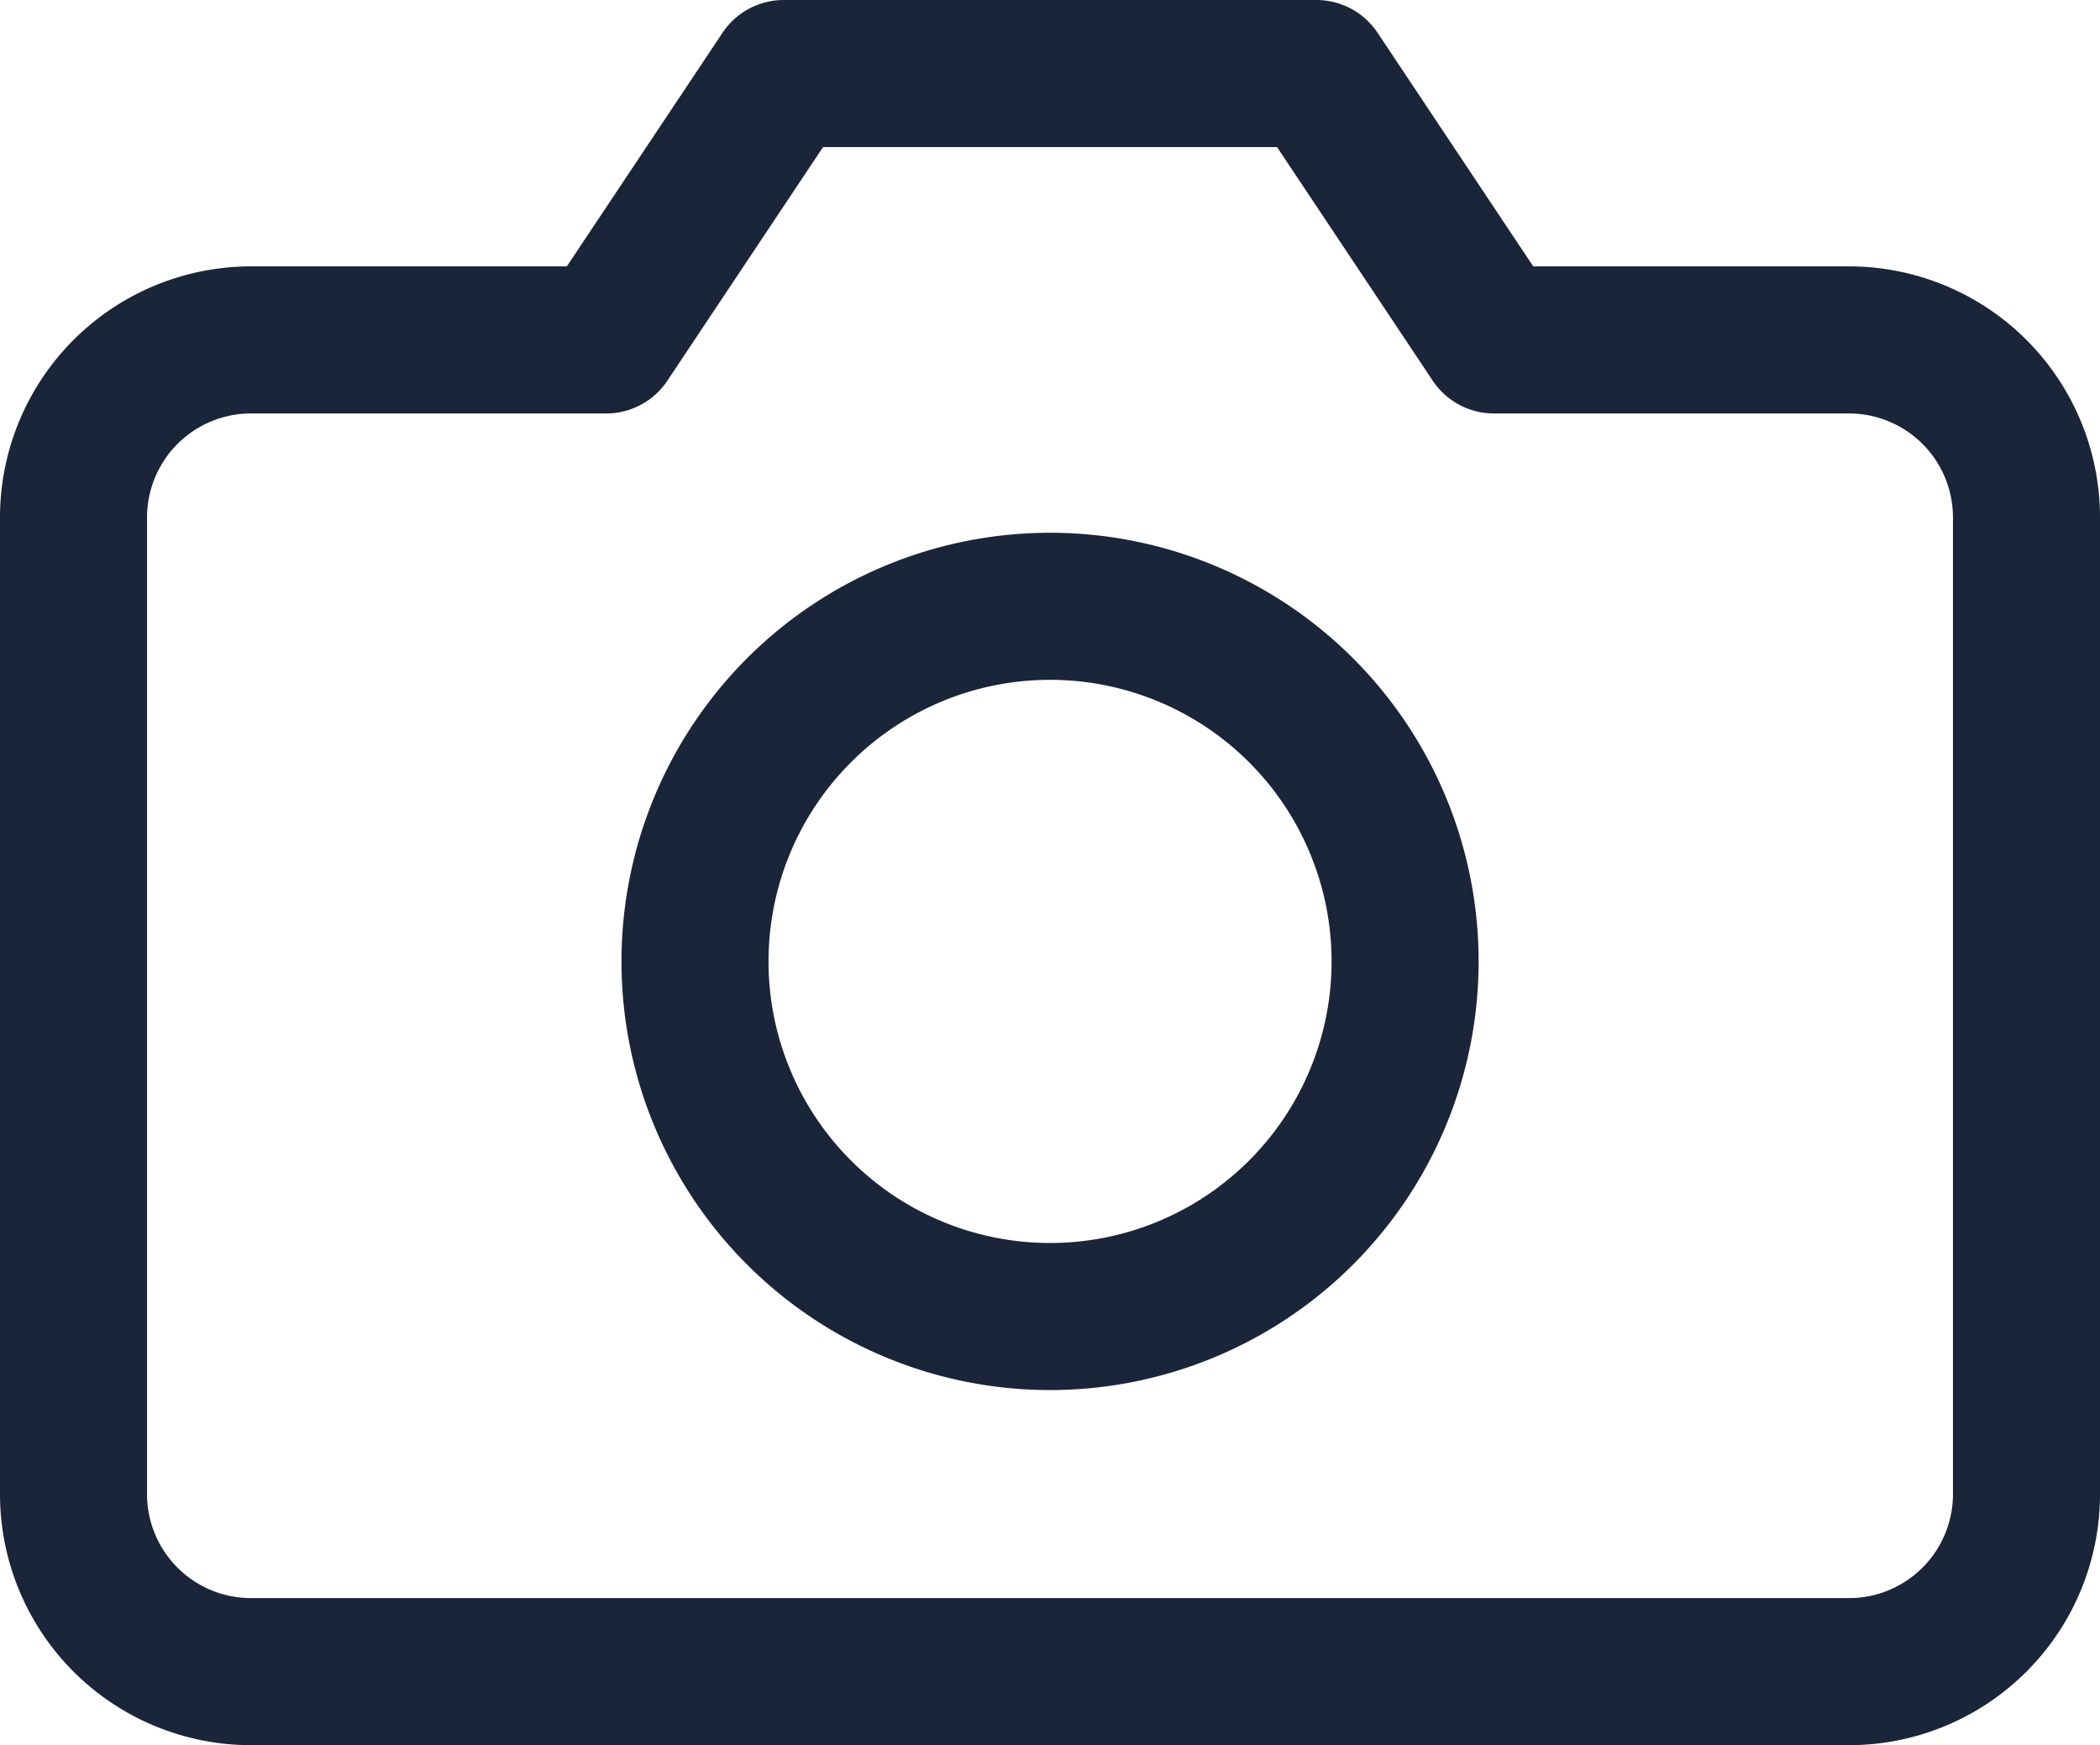 <svg xmlns="http://www.w3.org/2000/svg" width="21.423" height="17.801" viewBox="0 0 21.423 17.801">
  <g id="Icon_feather-camera" data-name="Icon feather-camera" transform="translate(-0.75 -3.75)">
    <path id="Path_4768" data-name="Path 4768" d="M21.423,18.99A1.811,1.811,0,0,1,19.612,20.8H3.311A1.811,1.811,0,0,1,1.5,18.99V9.028A1.811,1.811,0,0,1,3.311,7.217H6.934L8.745,4.5h5.434L15.99,7.217h3.622a1.811,1.811,0,0,1,1.811,1.811Z" fill="none" stroke="#1a253a" stroke-linecap="round" stroke-linejoin="round" stroke-width="1.5"/>
    <path id="Path_4769" data-name="Path 4769" d="M19.245,17.122A3.622,3.622,0,1,1,15.622,13.5,3.622,3.622,0,0,1,19.245,17.122Z" transform="translate(-4.161 -3.566)" fill="none" stroke="#1a253a" stroke-linecap="round" stroke-linejoin="round" stroke-width="1.5"/>
  </g>
</svg>

